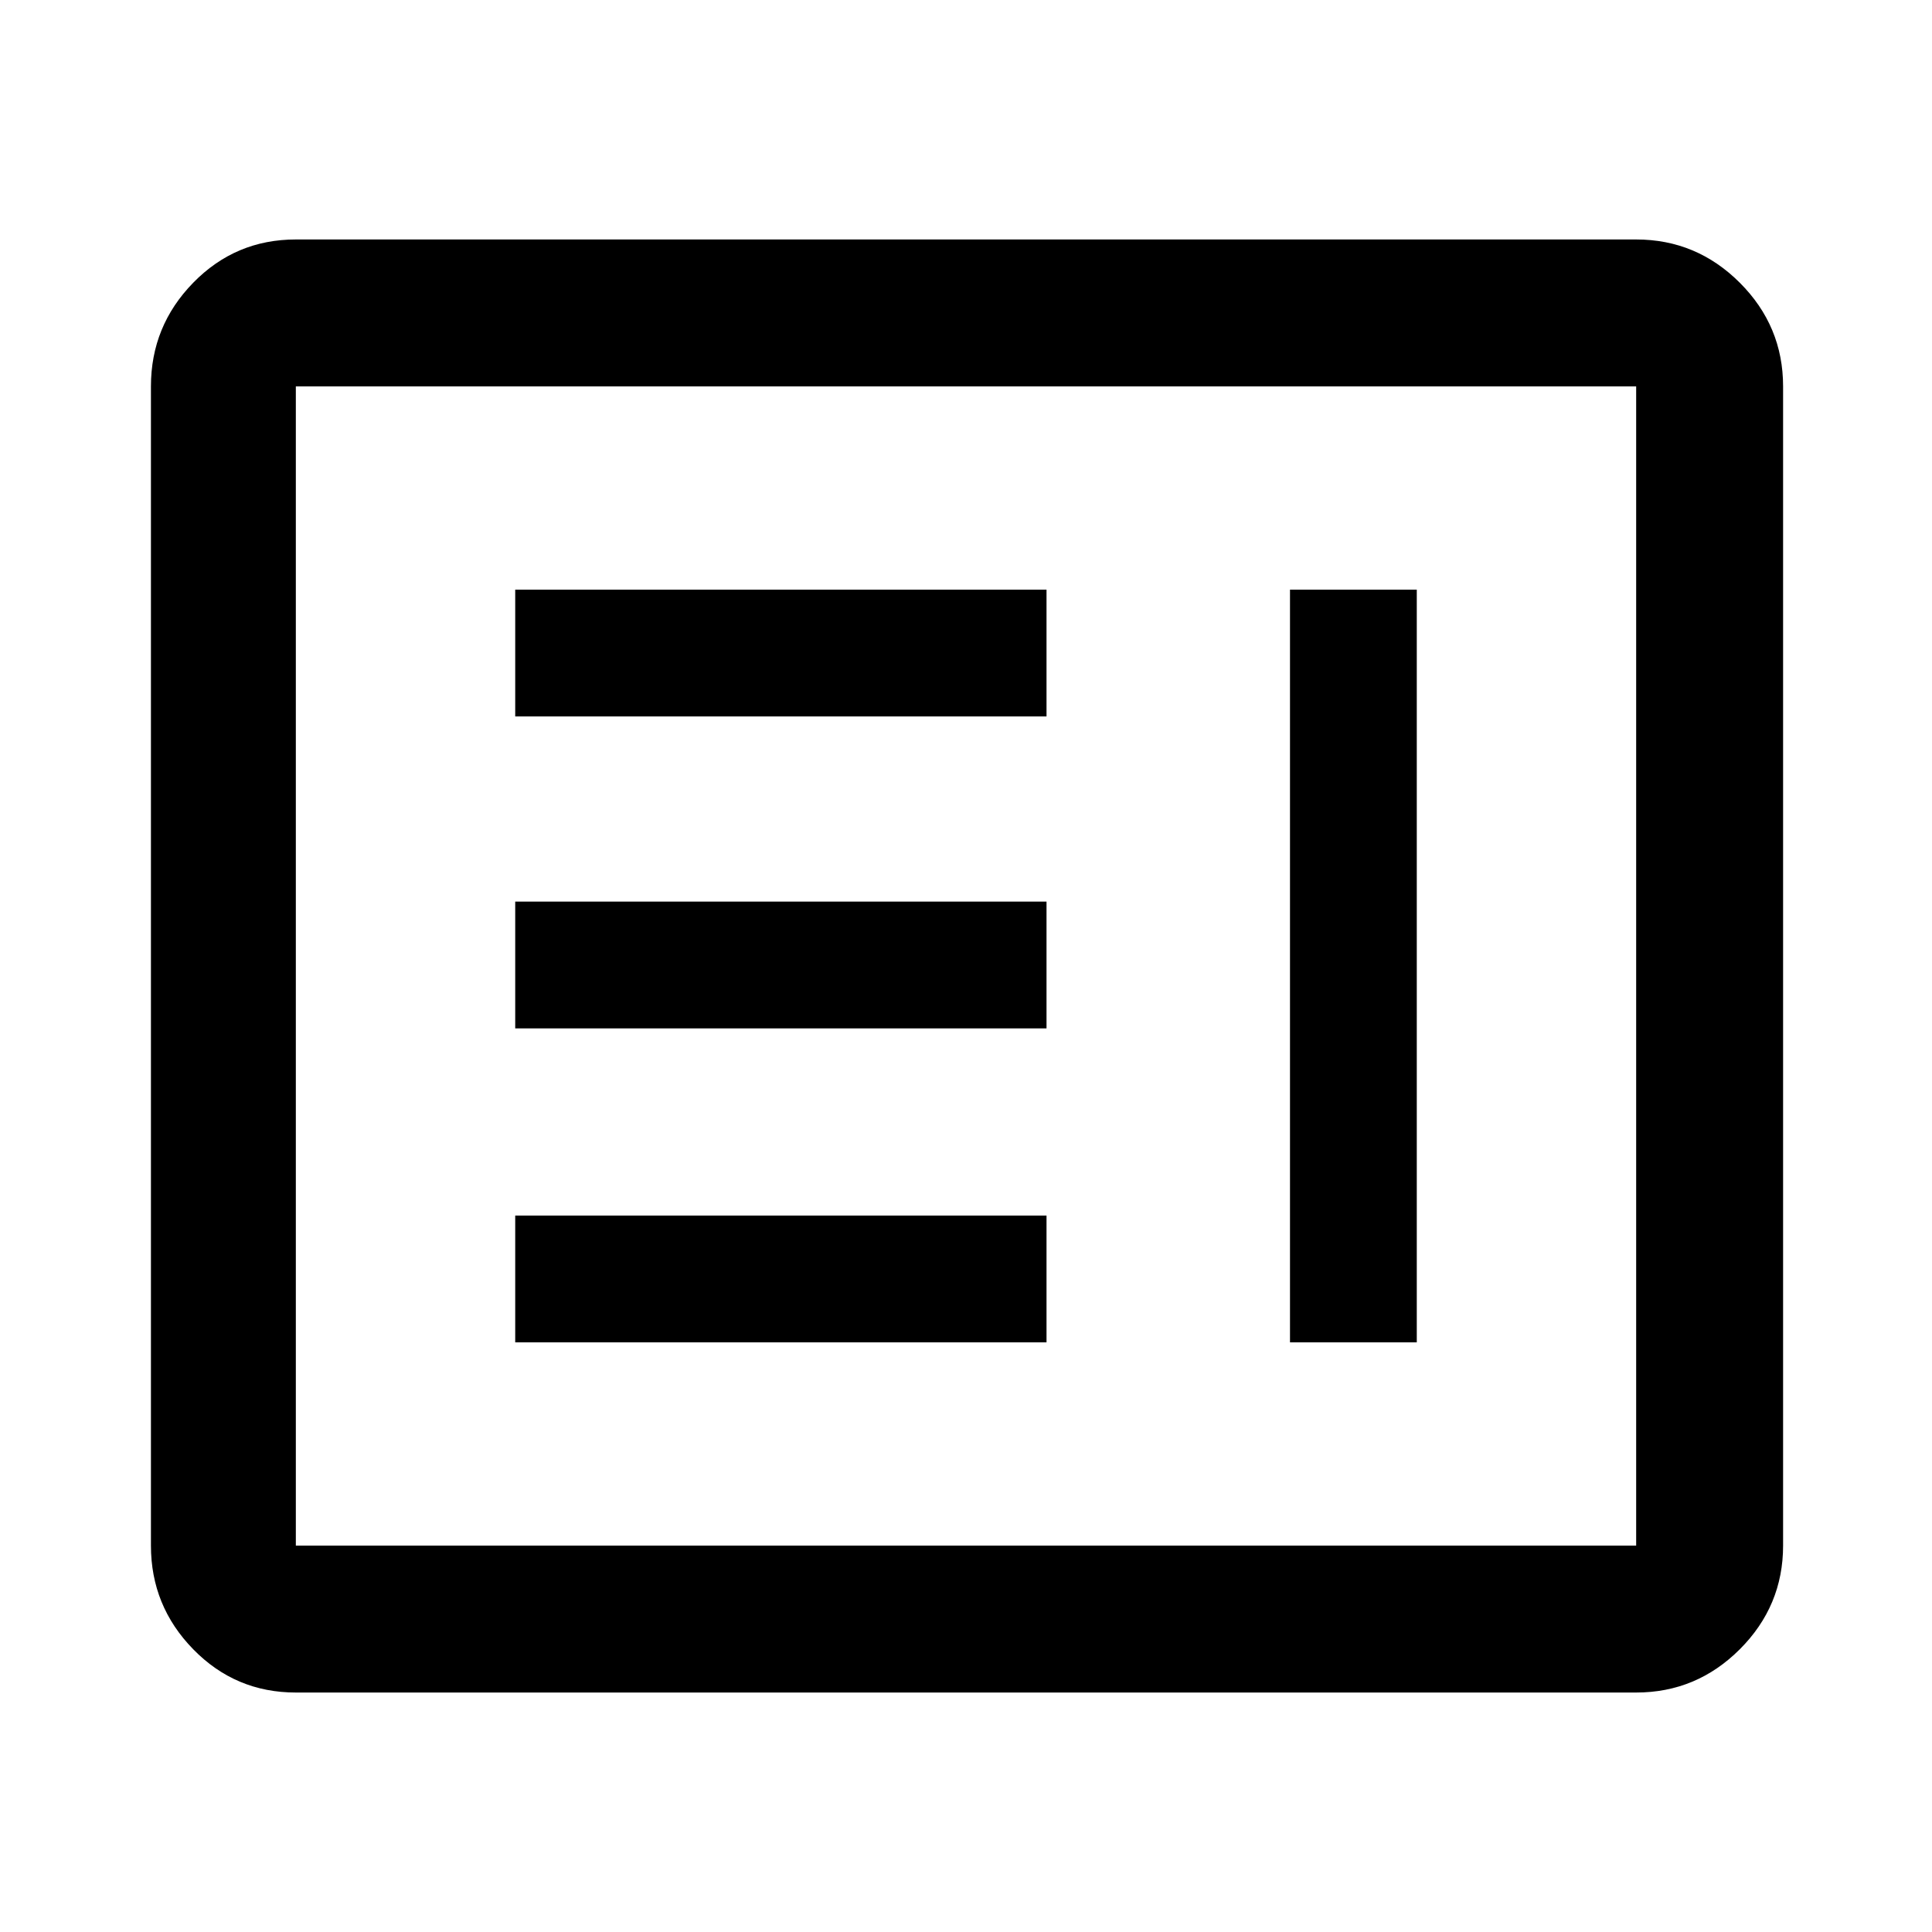 <svg xmlns="http://www.w3.org/2000/svg" height="40" width="40"><path d="M10.667 27.792h11v-2.625h-11Zm16.041 0h2.625V12.208h-2.625Zm-16.041-6.5h11v-2.625h-11Zm0-6.459h11v-2.625h-11ZM6.125 35.042q-1.25 0-2.125-.896T3.125 32V8q0-1.25.875-2.146.875-.896 2.125-.896h27.75q1.25 0 2.146.896.896.896.896 2.146v24q0 1.25-.896 2.146-.896.896-2.146.896Zm0-3.042h27.75V8H6.125v24Zm0 0V8v24Z"/></svg>